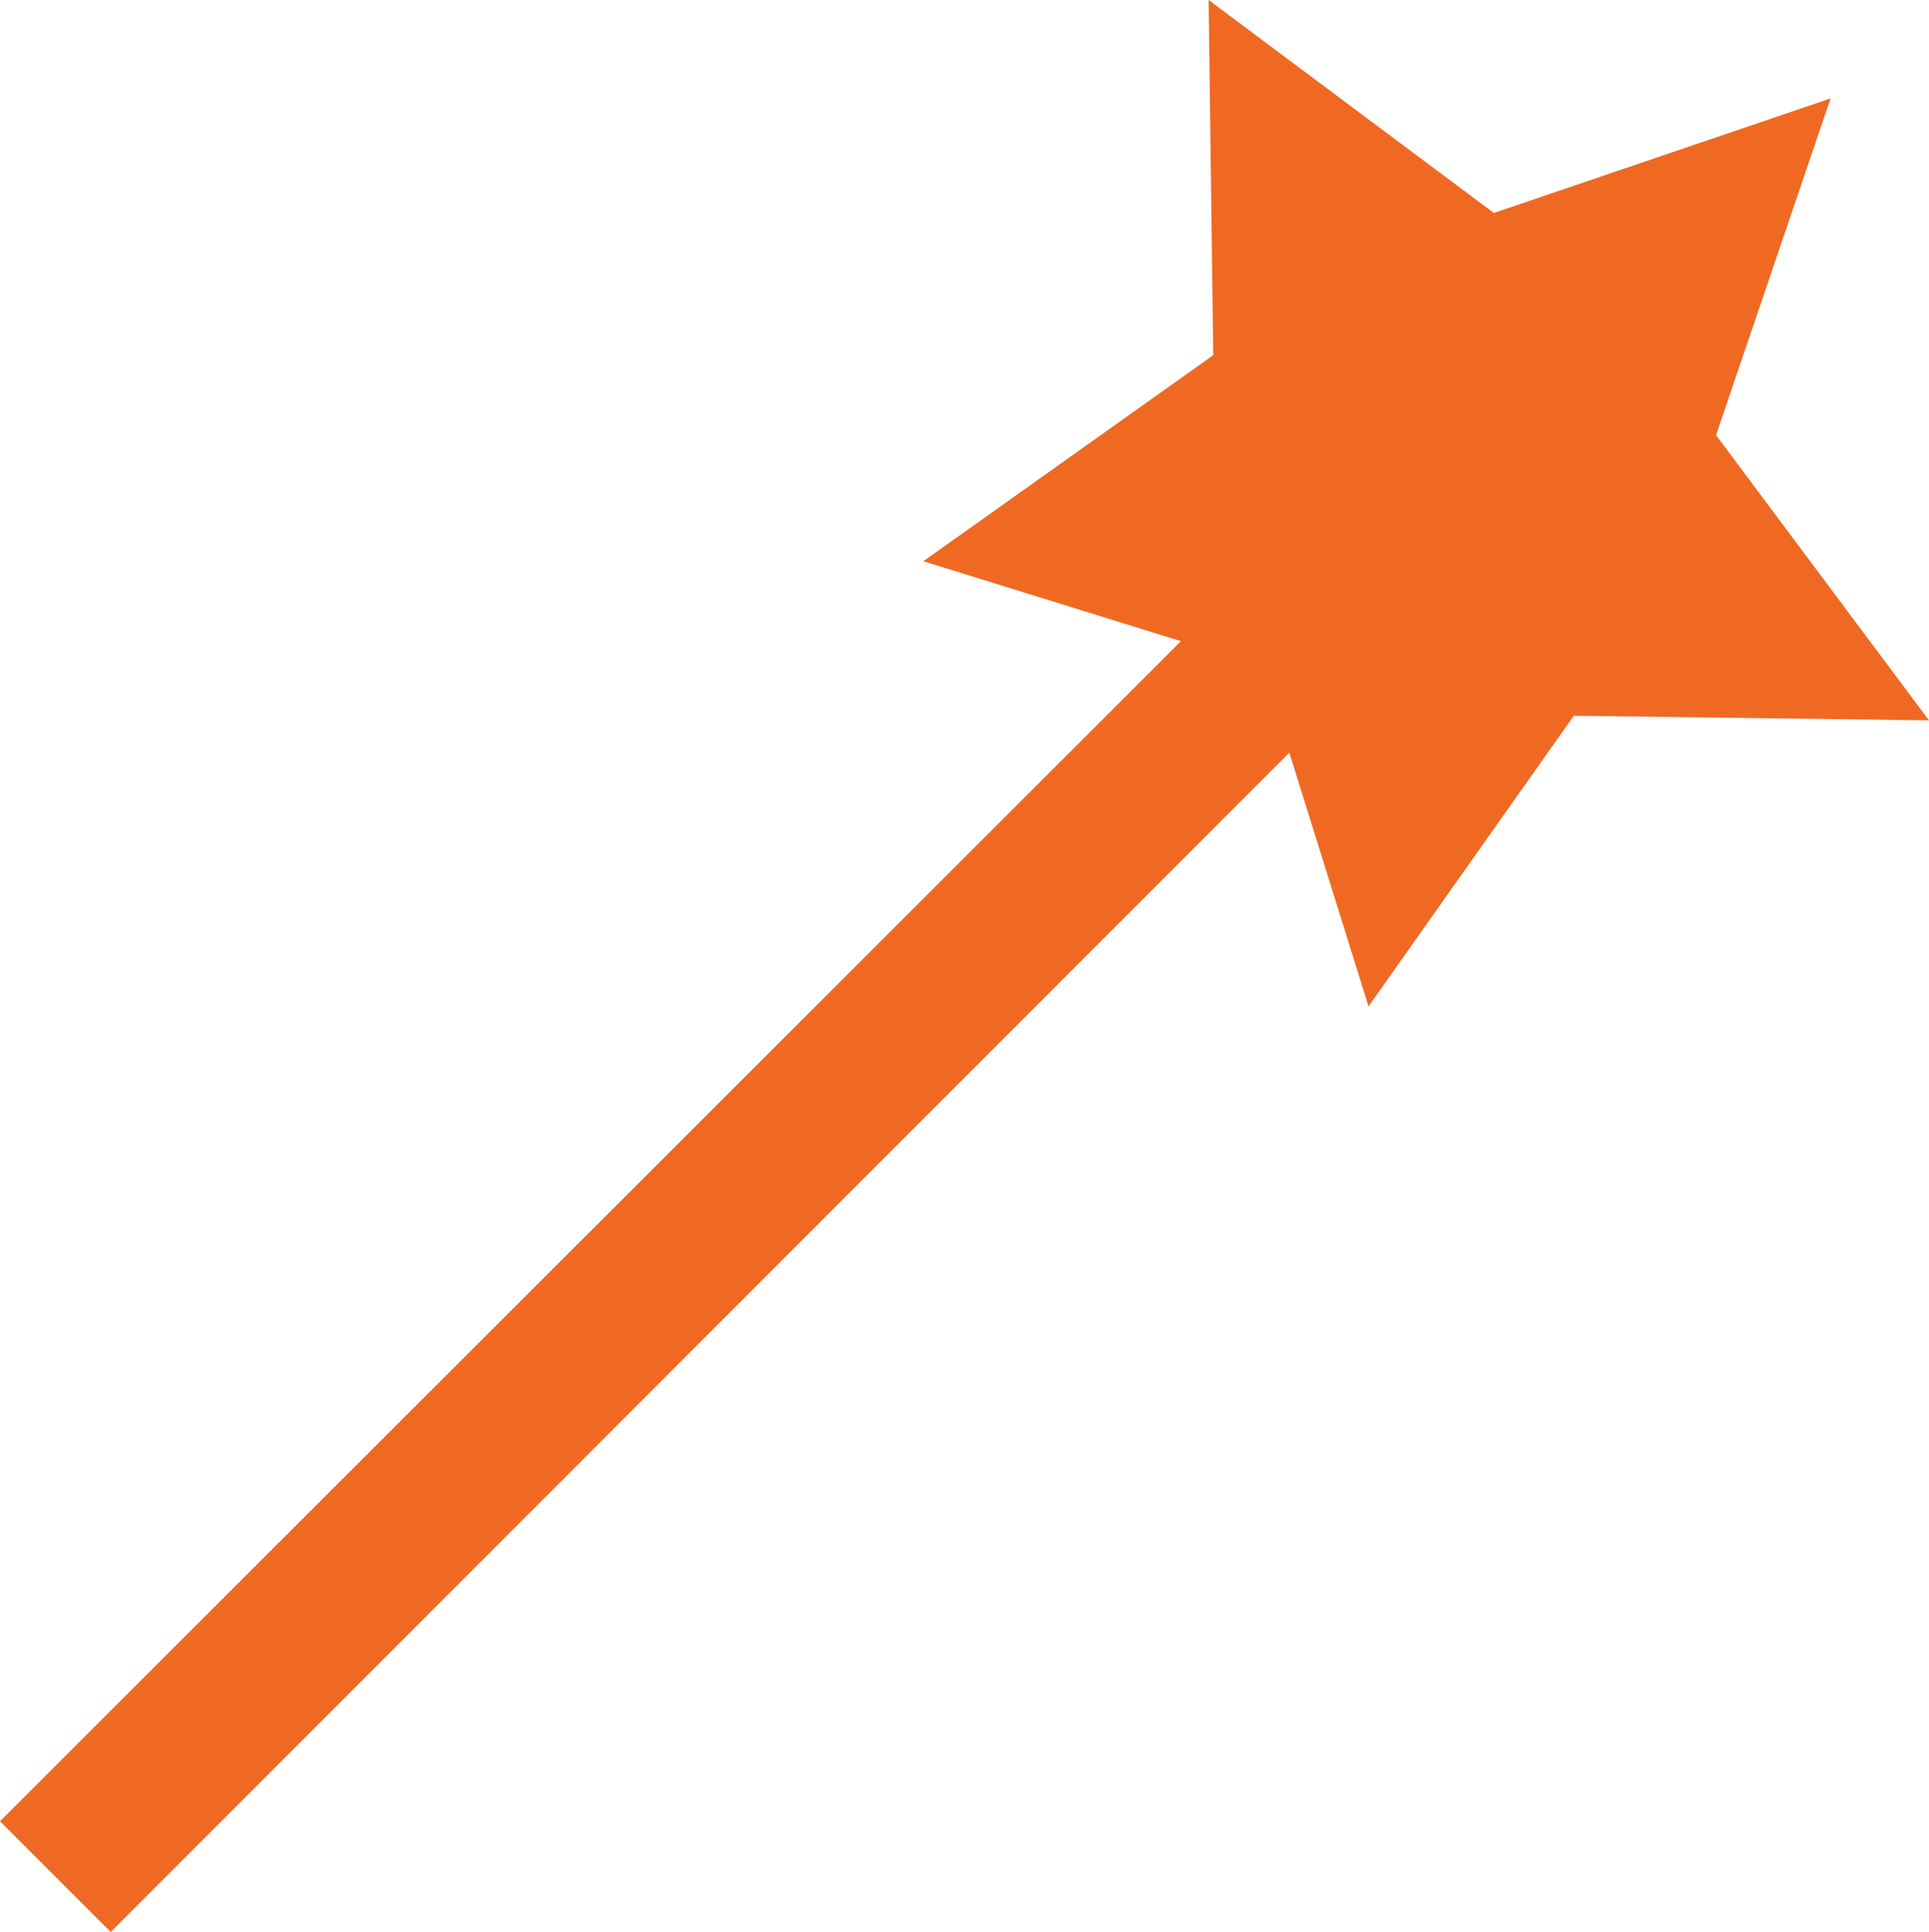 <?xml version="1.0" encoding="utf-8"?>
<!-- Generator: Adobe Illustrator 22.1.0, SVG Export Plug-In . SVG Version: 6.00 Build 0)  -->
<svg version="1.1" id="Calque_1" xmlns="http://www.w3.org/2000/svg" xmlns:xlink="http://www.w3.org/1999/xlink" x="0px" y="0px"
	 viewBox="0 0 250.9 251.3" style="enable-background:new 0 0 250.9 251.3;" xml:space="preserve">
<style type="text/css">
	.st0{fill:#F06923;}
</style>
<polygon class="st0" points="194.3,27.7 157.2,0 157.8,46.2 120.1,73 153.6,83.4 0,236.9 14.4,251.3 167.7,97.9 178,130.9 
	204.7,93.1 250.9,93.7 223.2,56.6 238.1,12.8 "/>
</svg>

